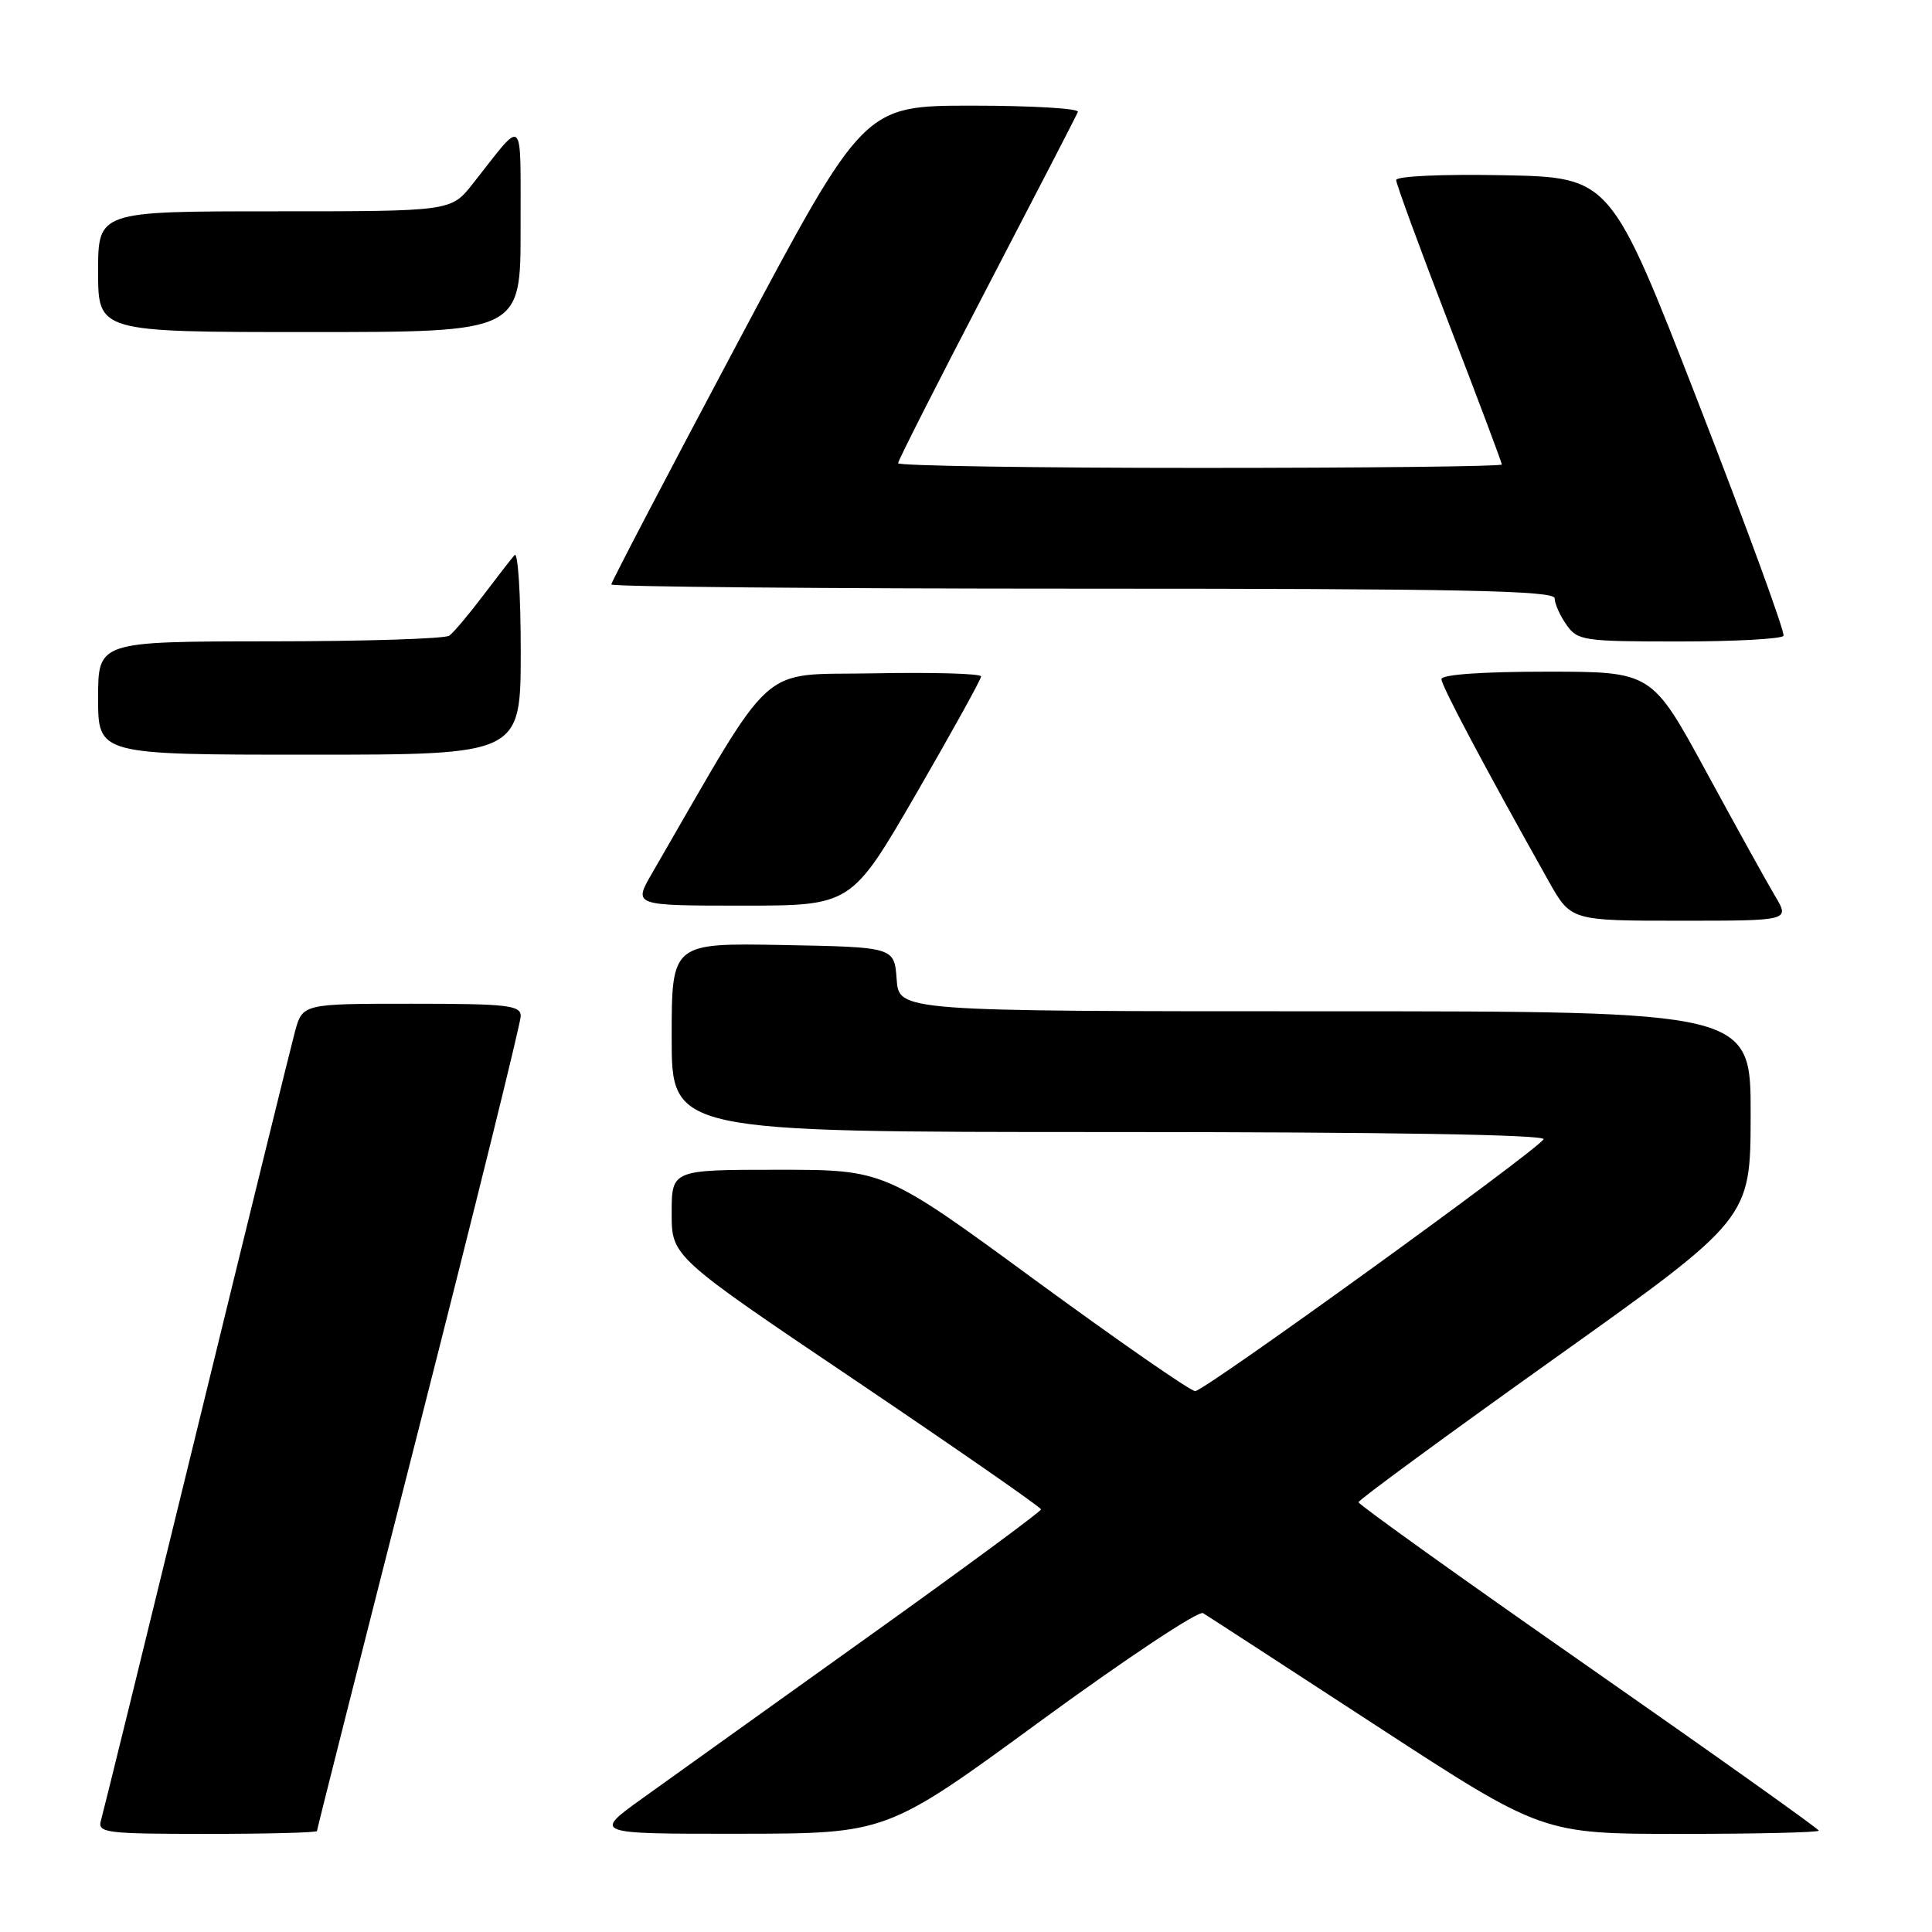 <?xml version="1.0" encoding="UTF-8" standalone="no"?>
<!DOCTYPE svg PUBLIC "-//W3C//DTD SVG 1.1//EN" "http://www.w3.org/Graphics/SVG/1.1/DTD/svg11.dtd" >
<svg xmlns="http://www.w3.org/2000/svg" xmlns:xlink="http://www.w3.org/1999/xlink" version="1.1" viewBox="0 0 256 256">
 <g >
 <path fill="currentColor"
d=" M 42.00 242.62 C 42.00 242.41 48.07 218.40 55.50 189.26 C 62.92 160.12 69.00 135.54 69.00 134.64 C 69.00 133.20 67.27 133.00 54.54 133.00 C 40.08 133.00 40.08 133.00 39.07 136.75 C 38.52 138.81 32.62 162.77 25.97 190.00 C 19.32 217.23 13.65 240.29 13.37 241.25 C 12.91 242.86 14.03 243.00 27.43 243.00 C 35.44 243.00 42.00 242.83 42.00 242.62 Z  M 137.91 228.02 C 149.14 219.81 158.82 213.38 159.41 213.75 C 160.01 214.11 170.37 220.84 182.44 228.71 C 204.38 243.00 204.38 243.00 222.69 243.00 C 232.76 243.00 241.00 242.81 241.00 242.57 C 241.00 242.34 227.27 232.57 210.50 220.87 C 193.72 209.17 180.00 199.35 180.01 199.05 C 180.01 198.75 191.70 190.18 205.98 180.00 C 231.95 161.50 231.95 161.50 231.97 147.75 C 232.00 134.00 232.00 134.00 175.56 134.00 C 119.11 134.00 119.11 134.00 118.81 129.75 C 118.50 125.50 118.50 125.50 103.75 125.22 C 89.00 124.95 89.00 124.95 89.00 137.47 C 89.00 150.00 89.00 150.00 147.06 150.00 C 183.84 150.00 204.90 150.35 204.53 150.96 C 203.55 152.54 159.59 184.33 158.37 184.33 C 157.75 184.33 148.24 177.73 137.23 169.67 C 117.21 155.00 117.21 155.00 103.11 155.00 C 89.00 155.00 89.00 155.00 89.00 160.75 C 89.00 166.51 89.00 166.51 113.47 183.00 C 126.92 192.08 137.93 199.72 137.94 200.00 C 137.94 200.28 127.56 207.93 114.87 217.00 C 102.18 226.07 88.82 235.64 85.18 238.25 C 78.55 243.00 78.55 243.00 98.03 242.98 C 117.50 242.96 117.50 242.96 137.91 228.02 Z  M 235.22 118.75 C 234.15 116.96 230.04 109.54 226.08 102.25 C 218.87 89.00 218.87 89.00 204.94 89.00 C 196.41 89.00 191.00 89.38 191.00 89.99 C 191.00 90.87 196.70 101.61 205.20 116.75 C 208.15 122.00 208.15 122.00 222.65 122.00 C 237.16 122.00 237.16 122.00 235.22 118.75 Z  M 121.41 105.16 C 126.13 97.00 130.00 90.01 130.00 89.63 C 130.00 89.25 123.62 89.07 115.81 89.22 C 100.20 89.53 103.04 86.97 86.38 115.75 C 83.92 120.00 83.92 120.00 98.37 120.00 C 112.81 120.00 112.81 120.00 121.41 105.16 Z  M 69.00 86.30 C 69.00 78.76 68.63 73.03 68.18 73.55 C 67.73 74.07 65.82 76.53 63.95 79.00 C 62.08 81.47 60.09 83.83 59.53 84.23 C 58.96 84.64 48.26 84.98 35.75 84.98 C 13.00 85.00 13.00 85.00 13.00 92.50 C 13.00 100.00 13.00 100.00 41.00 100.00 C 69.00 100.00 69.00 100.00 69.00 86.30 Z  M 236.32 84.25 C 236.56 83.84 231.50 70.00 225.09 53.50 C 213.43 23.50 213.43 23.50 199.22 23.22 C 191.13 23.06 185.00 23.34 185.00 23.86 C 185.00 24.36 188.15 32.94 192.00 42.93 C 195.85 52.92 199.00 61.30 199.00 61.55 C 199.00 61.80 181.00 62.00 159.00 62.00 C 137.00 62.00 119.00 61.72 119.00 61.38 C 119.00 61.03 124.29 50.61 130.75 38.21 C 137.21 25.80 142.65 15.28 142.83 14.83 C 143.02 14.37 136.71 14.00 128.81 14.00 C 114.46 14.00 114.46 14.00 97.73 45.44 C 88.53 62.73 81.00 77.13 81.00 77.44 C 81.00 77.75 109.12 78.00 143.50 78.00 C 193.55 78.00 206.00 78.25 206.00 79.28 C 206.00 79.98 206.70 81.56 207.56 82.78 C 209.03 84.89 209.80 85.00 222.50 85.00 C 229.86 85.00 236.08 84.66 236.32 84.25 Z  M 68.98 30.25 C 68.95 14.90 69.62 15.52 62.63 24.37 C 59.76 28.00 59.76 28.00 36.38 28.00 C 13.00 28.00 13.00 28.00 13.00 36.00 C 13.00 44.00 13.00 44.00 41.00 44.00 C 69.00 44.00 69.00 44.00 68.98 30.25 Z "/>
</g>
</svg>